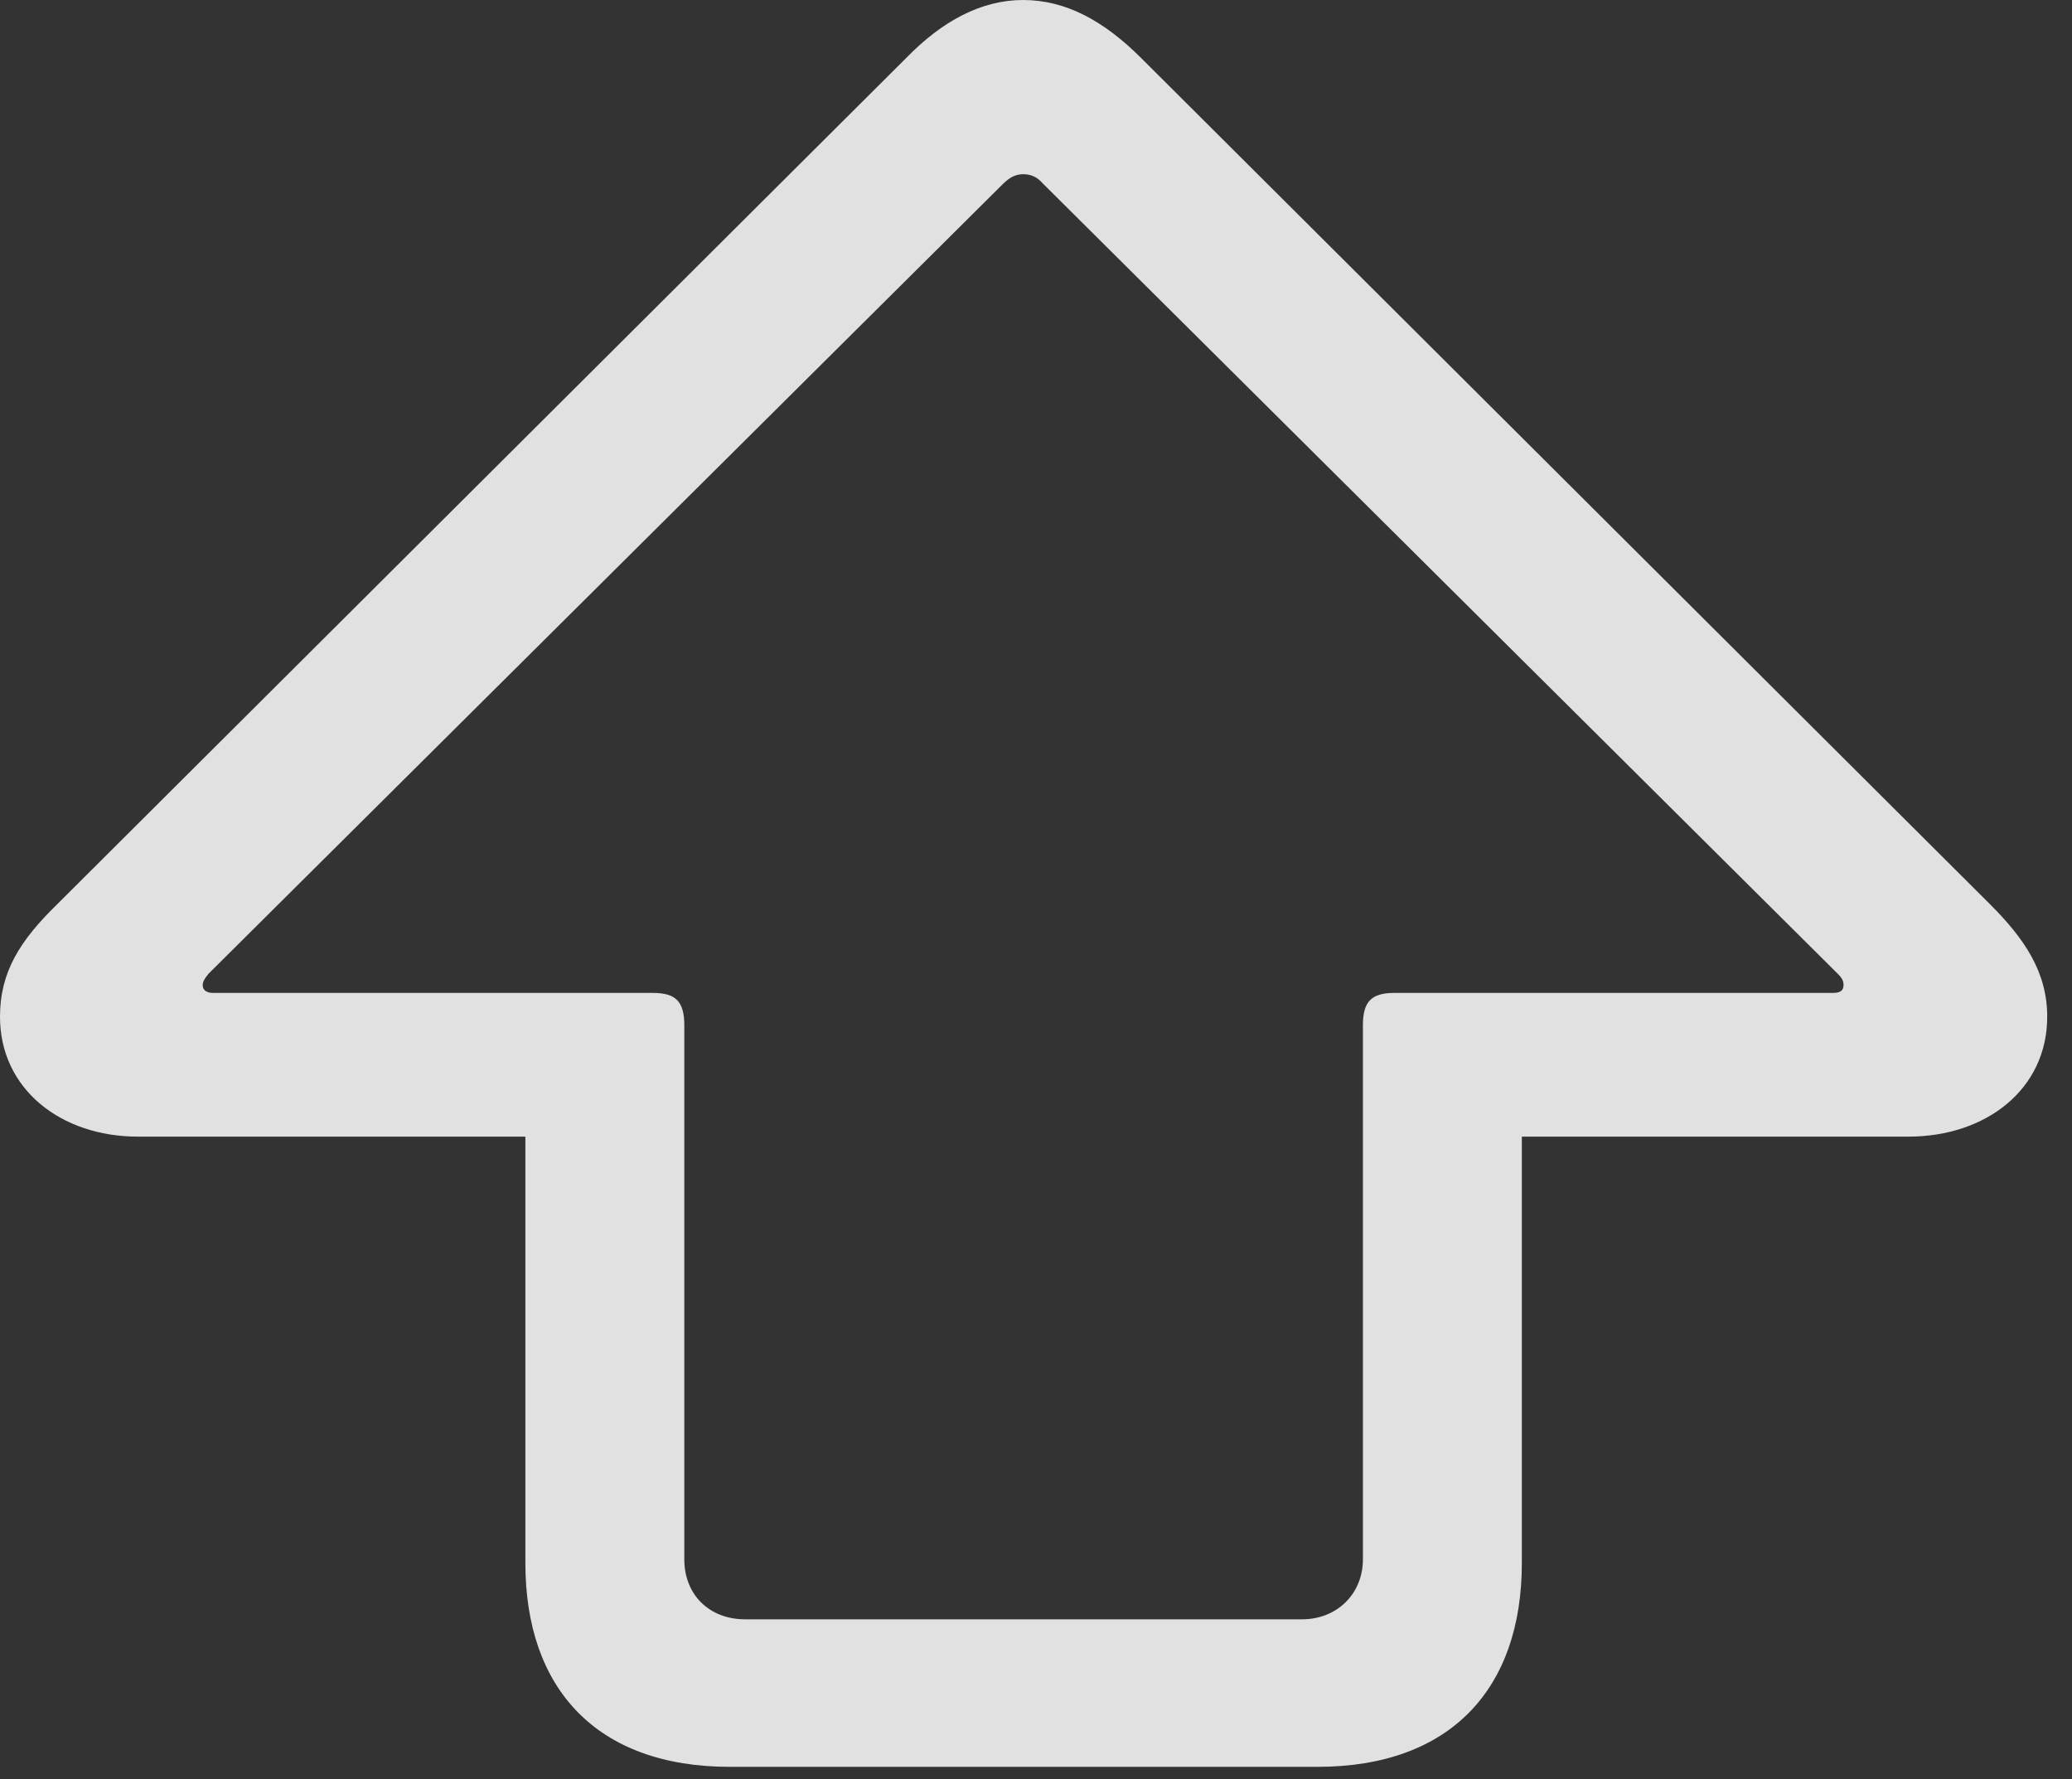 <?xml version="1.0" encoding="UTF-8"?>
<!--Generator: Apple Native CoreSVG 326-->
<!DOCTYPE svg
PUBLIC "-//W3C//DTD SVG 1.1//EN"
       "http://www.w3.org/Graphics/SVG/1.1/DTD/svg11.dtd">
<svg version="1.1" xmlns="http://www.w3.org/2000/svg" xmlns:xlink="http://www.w3.org/1999/xlink" viewBox="0 0 29.764 25.553">
 <rect x="0" y="0" width="29.764" height="25.553" fill="#333333" stroke="none"/>
 <g>
  <rect height="25.553" opacity="0" width="29.764" x="0" y="0"/>
  <path d="M10.486 25.375L18.922 25.375C20.836 25.375 21.861 24.254 21.861 22.449L21.861 16.324L27.412 16.324C28.533 16.324 29.408 15.641 29.408 14.602C29.408 13.959 29.08 13.48 28.588 12.988L16.393 0.834C15.859 0.301 15.312 0 14.697 0C14.096 0 13.535 0.301 13.016 0.834L0.82 12.988C0.287 13.508 0 13.959 0 14.602C0 15.641 0.875 16.324 1.982 16.324L7.547 16.324L7.547 22.449C7.547 24.254 8.572 25.375 10.486 25.375ZM10.705 23.256C10.185 23.256 9.83 22.9 9.83 22.395L9.83 14.725C9.83 14.383 9.707 14.26 9.379 14.26L3.062 14.26C2.967 14.26 2.912 14.219 2.912 14.15C2.912 14.096 2.939 14.055 2.994 13.986L14.41 2.639C14.52 2.529 14.615 2.502 14.697 2.502C14.793 2.502 14.889 2.529 14.984 2.639L26.4 13.986C26.469 14.055 26.482 14.096 26.482 14.15C26.482 14.219 26.441 14.26 26.332 14.26L20.029 14.26C19.701 14.26 19.578 14.383 19.578 14.725L19.578 22.395C19.578 22.887 19.209 23.256 18.703 23.256Z" fill="white" fill-opacity="0.85"/>
 </g>
</svg>
